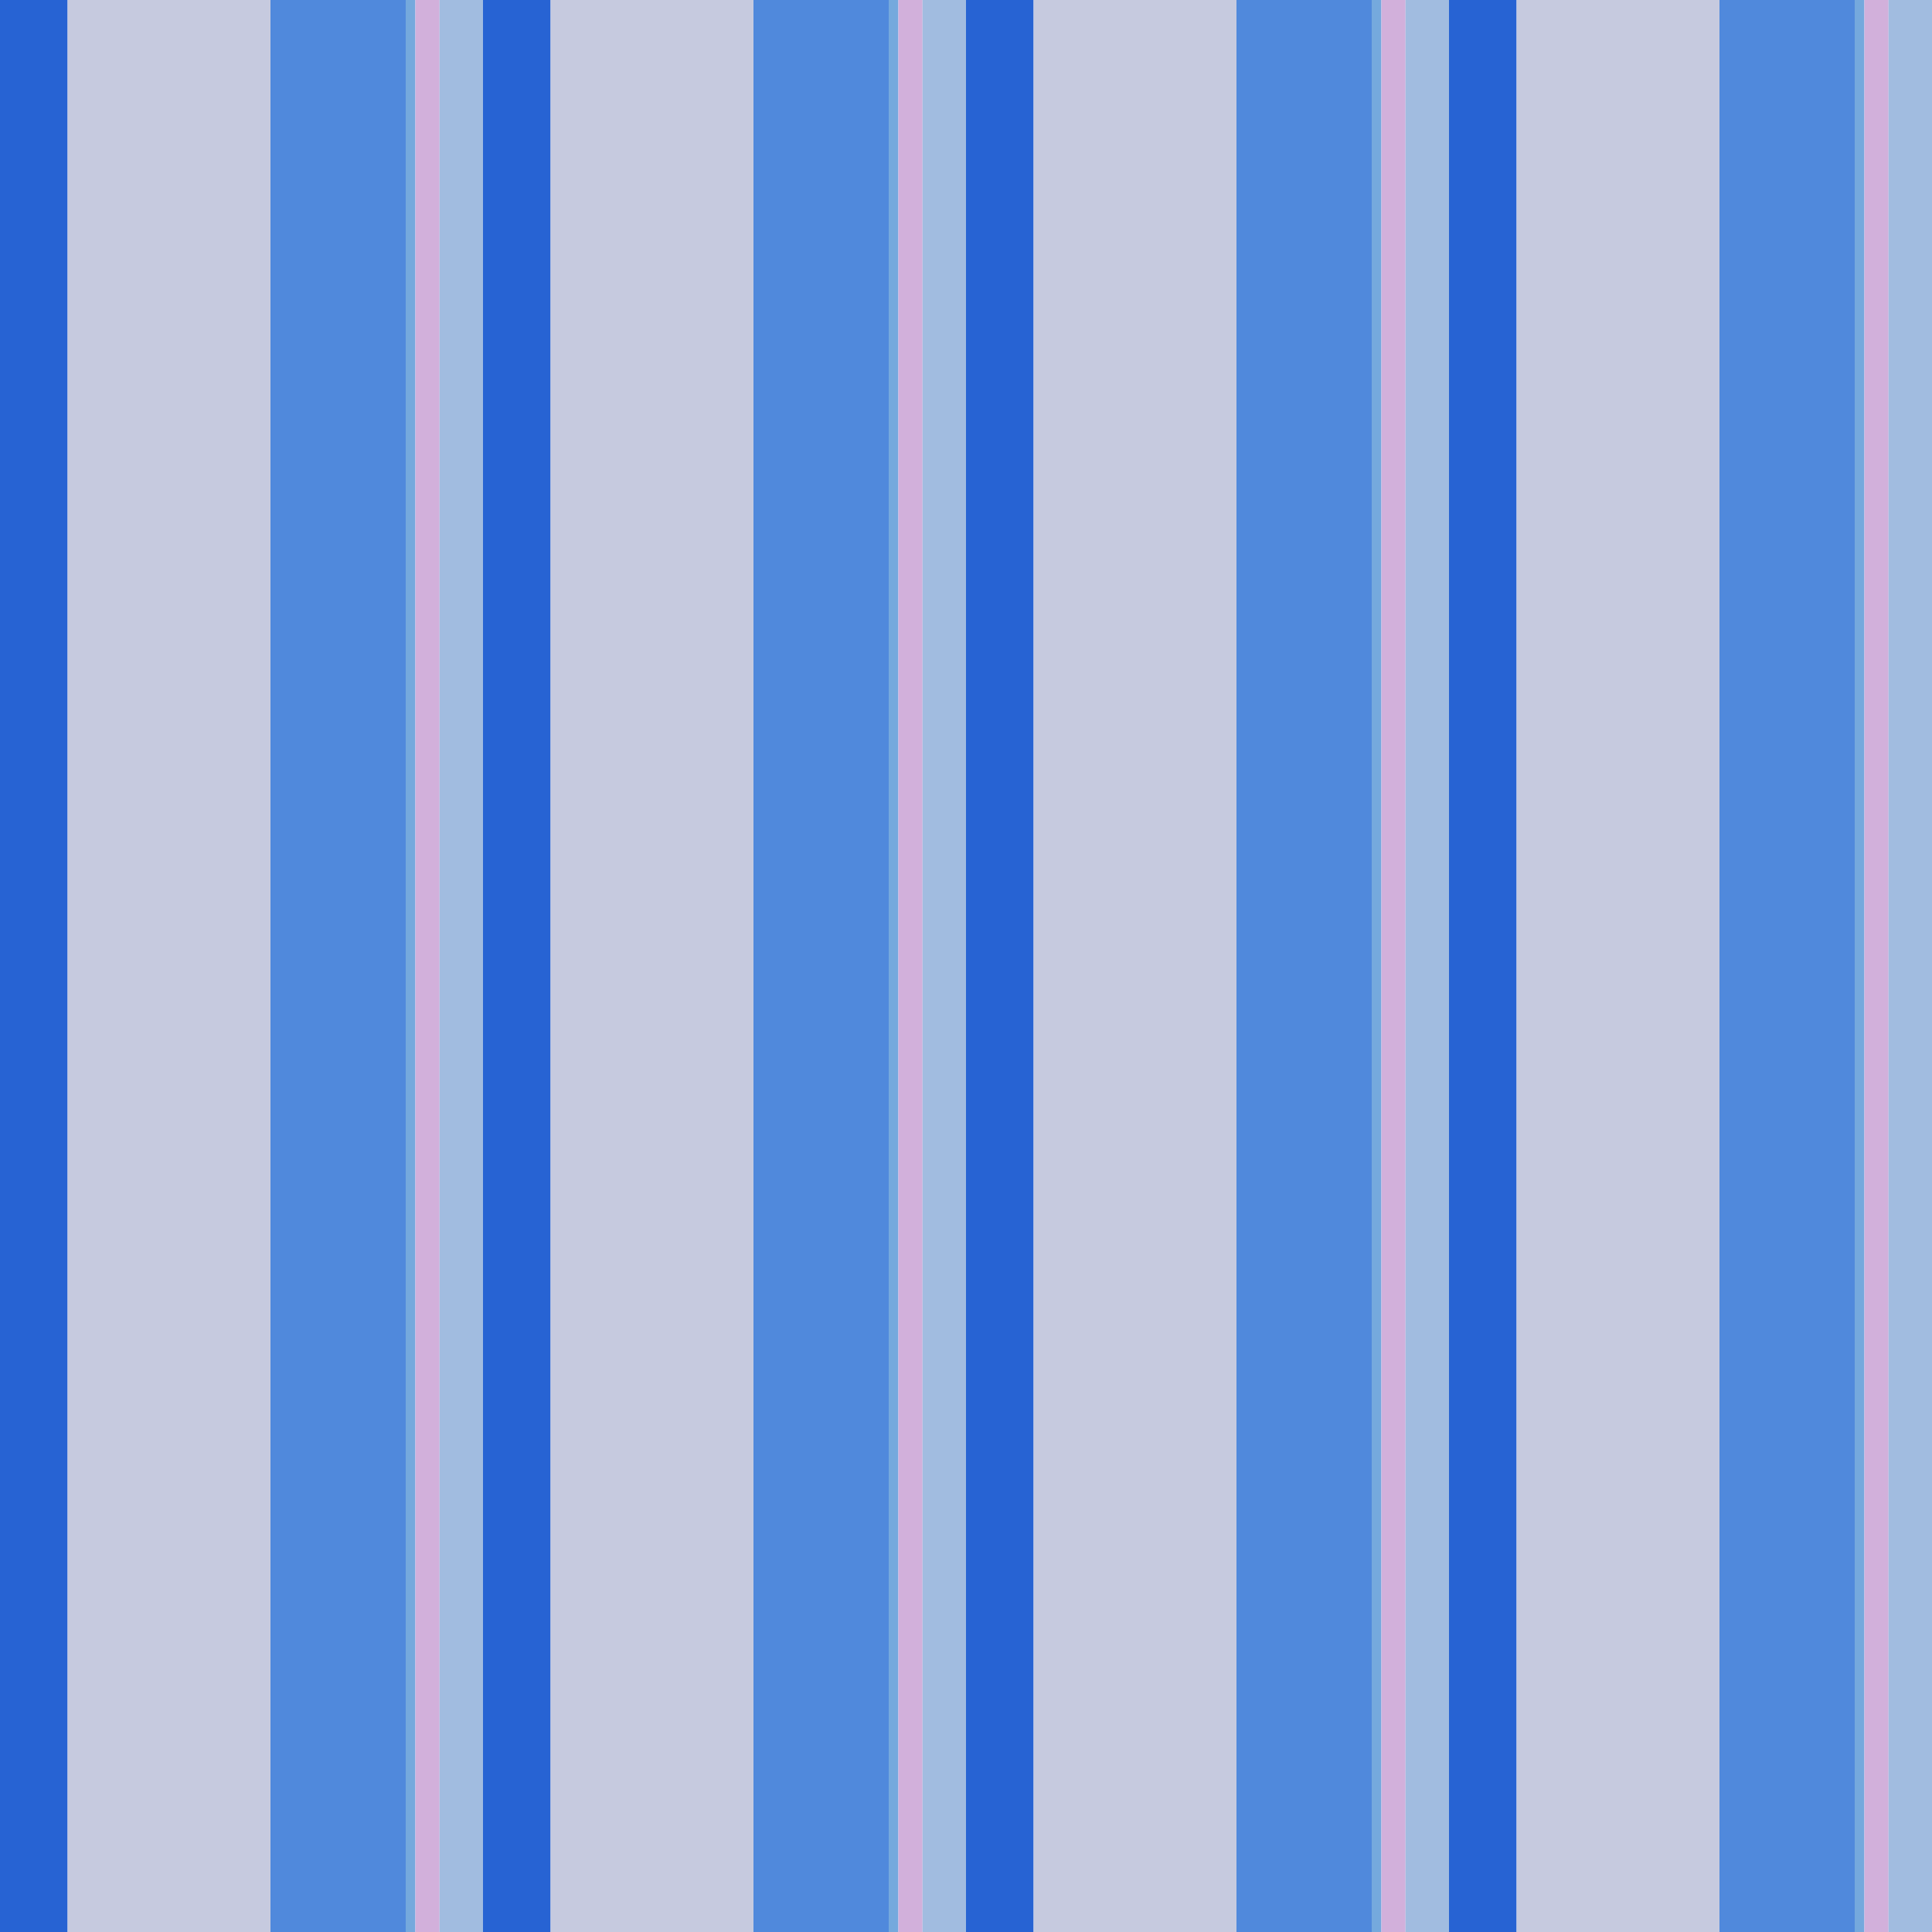 <?xml version="1.0" standalone="no"?>
<!DOCTYPE svg PUBLIC "-//W3C//DTD SVG 20010904//EN"
 "http://www.w3.org/TR/2001/REC-SVG-20010904/DTD/svg10.dtd">
<svg version="1.0" xmlns="http://www.w3.org/2000/svg" 
width="400" height="400" viewBox="0 0 400 400"
preserveAspectRatio = "xMidYMid meet" >

<g id="row0" transform="translate(0,0.0)">

<g id="0" transform="translate(0,0)scale(1,1)">


<rect x="0" y="0" width="14" height="100" fill="#2763D3"/>

<rect x="14" y="0" width="42" height="100" fill="#C6CADF"/>

<rect x="56" y="0" width="28" height="100" fill="#5089DC"/>

<rect x="84" y="0" width="2" height="100" fill="#75A9DD"/>

<rect x="86" y="0" width="5" height="100" fill="#D2B0DB"/>

<rect x="91" y="0" width="9" height="100" fill="#A1BCE0"/>

</g>


<g id="1" transform="translate(100,0)scale(1,1)">


<rect x="0" y="0" width="14" height="100" fill="#2763D3"/>

<rect x="14" y="0" width="42" height="100" fill="#C6CADF"/>

<rect x="56" y="0" width="28" height="100" fill="#5089DC"/>

<rect x="84" y="0" width="2" height="100" fill="#75A9DD"/>

<rect x="86" y="0" width="5" height="100" fill="#D2B0DB"/>

<rect x="91" y="0" width="9" height="100" fill="#A1BCE0"/>

</g>


<g id="2" transform="translate(200,0)scale(1,1)">


<rect x="0" y="0" width="14" height="100" fill="#2763D3"/>

<rect x="14" y="0" width="42" height="100" fill="#C6CADF"/>

<rect x="56" y="0" width="28" height="100" fill="#5089DC"/>

<rect x="84" y="0" width="2" height="100" fill="#75A9DD"/>

<rect x="86" y="0" width="5" height="100" fill="#D2B0DB"/>

<rect x="91" y="0" width="9" height="100" fill="#A1BCE0"/>

</g>


<g id="3" transform="translate(300,0)scale(1,1)">


<rect x="0" y="0" width="14" height="100" fill="#2763D3"/>

<rect x="14" y="0" width="42" height="100" fill="#C6CADF"/>

<rect x="56" y="0" width="28" height="100" fill="#5089DC"/>

<rect x="84" y="0" width="2" height="100" fill="#75A9DD"/>

<rect x="86" y="0" width="5" height="100" fill="#D2B0DB"/>

<rect x="91" y="0" width="9" height="100" fill="#A1BCE0"/>

</g>


<g id="4" transform="translate(400,0)scale(1,1)">


<rect x="0" y="0" width="14" height="100" fill="#2763D3"/>

<rect x="14" y="0" width="42" height="100" fill="#C6CADF"/>

<rect x="56" y="0" width="28" height="100" fill="#5089DC"/>

<rect x="84" y="0" width="2" height="100" fill="#75A9DD"/>

<rect x="86" y="0" width="5" height="100" fill="#D2B0DB"/>

<rect x="91" y="0" width="9" height="100" fill="#A1BCE0"/>

</g>


</g>

<g id="row1" transform="translate(0,100.0)">

<g id="0" transform="translate(0,0)scale(1,1)">


<rect x="0" y="0" width="14" height="100" fill="#2763D3"/>

<rect x="14" y="0" width="42" height="100" fill="#C6CADF"/>

<rect x="56" y="0" width="28" height="100" fill="#5089DC"/>

<rect x="84" y="0" width="2" height="100" fill="#75A9DD"/>

<rect x="86" y="0" width="5" height="100" fill="#D2B0DB"/>

<rect x="91" y="0" width="9" height="100" fill="#A1BCE0"/>

</g>


<g id="1" transform="translate(100,0)scale(1,1)">


<rect x="0" y="0" width="14" height="100" fill="#2763D3"/>

<rect x="14" y="0" width="42" height="100" fill="#C6CADF"/>

<rect x="56" y="0" width="28" height="100" fill="#5089DC"/>

<rect x="84" y="0" width="2" height="100" fill="#75A9DD"/>

<rect x="86" y="0" width="5" height="100" fill="#D2B0DB"/>

<rect x="91" y="0" width="9" height="100" fill="#A1BCE0"/>

</g>


<g id="2" transform="translate(200,0)scale(1,1)">


<rect x="0" y="0" width="14" height="100" fill="#2763D3"/>

<rect x="14" y="0" width="42" height="100" fill="#C6CADF"/>

<rect x="56" y="0" width="28" height="100" fill="#5089DC"/>

<rect x="84" y="0" width="2" height="100" fill="#75A9DD"/>

<rect x="86" y="0" width="5" height="100" fill="#D2B0DB"/>

<rect x="91" y="0" width="9" height="100" fill="#A1BCE0"/>

</g>


<g id="3" transform="translate(300,0)scale(1,1)">


<rect x="0" y="0" width="14" height="100" fill="#2763D3"/>

<rect x="14" y="0" width="42" height="100" fill="#C6CADF"/>

<rect x="56" y="0" width="28" height="100" fill="#5089DC"/>

<rect x="84" y="0" width="2" height="100" fill="#75A9DD"/>

<rect x="86" y="0" width="5" height="100" fill="#D2B0DB"/>

<rect x="91" y="0" width="9" height="100" fill="#A1BCE0"/>

</g>


<g id="4" transform="translate(400,0)scale(1,1)">


<rect x="0" y="0" width="14" height="100" fill="#2763D3"/>

<rect x="14" y="0" width="42" height="100" fill="#C6CADF"/>

<rect x="56" y="0" width="28" height="100" fill="#5089DC"/>

<rect x="84" y="0" width="2" height="100" fill="#75A9DD"/>

<rect x="86" y="0" width="5" height="100" fill="#D2B0DB"/>

<rect x="91" y="0" width="9" height="100" fill="#A1BCE0"/>

</g>


</g>

<g id="row2" transform="translate(0,200.0)">

<g id="0" transform="translate(0,0)scale(1,1)">


<rect x="0" y="0" width="14" height="100" fill="#2763D3"/>

<rect x="14" y="0" width="42" height="100" fill="#C6CADF"/>

<rect x="56" y="0" width="28" height="100" fill="#5089DC"/>

<rect x="84" y="0" width="2" height="100" fill="#75A9DD"/>

<rect x="86" y="0" width="5" height="100" fill="#D2B0DB"/>

<rect x="91" y="0" width="9" height="100" fill="#A1BCE0"/>

</g>


<g id="1" transform="translate(100,0)scale(1,1)">


<rect x="0" y="0" width="14" height="100" fill="#2763D3"/>

<rect x="14" y="0" width="42" height="100" fill="#C6CADF"/>

<rect x="56" y="0" width="28" height="100" fill="#5089DC"/>

<rect x="84" y="0" width="2" height="100" fill="#75A9DD"/>

<rect x="86" y="0" width="5" height="100" fill="#D2B0DB"/>

<rect x="91" y="0" width="9" height="100" fill="#A1BCE0"/>

</g>


<g id="2" transform="translate(200,0)scale(1,1)">


<rect x="0" y="0" width="14" height="100" fill="#2763D3"/>

<rect x="14" y="0" width="42" height="100" fill="#C6CADF"/>

<rect x="56" y="0" width="28" height="100" fill="#5089DC"/>

<rect x="84" y="0" width="2" height="100" fill="#75A9DD"/>

<rect x="86" y="0" width="5" height="100" fill="#D2B0DB"/>

<rect x="91" y="0" width="9" height="100" fill="#A1BCE0"/>

</g>


<g id="3" transform="translate(300,0)scale(1,1)">


<rect x="0" y="0" width="14" height="100" fill="#2763D3"/>

<rect x="14" y="0" width="42" height="100" fill="#C6CADF"/>

<rect x="56" y="0" width="28" height="100" fill="#5089DC"/>

<rect x="84" y="0" width="2" height="100" fill="#75A9DD"/>

<rect x="86" y="0" width="5" height="100" fill="#D2B0DB"/>

<rect x="91" y="0" width="9" height="100" fill="#A1BCE0"/>

</g>


<g id="4" transform="translate(400,0)scale(1,1)">


<rect x="0" y="0" width="14" height="100" fill="#2763D3"/>

<rect x="14" y="0" width="42" height="100" fill="#C6CADF"/>

<rect x="56" y="0" width="28" height="100" fill="#5089DC"/>

<rect x="84" y="0" width="2" height="100" fill="#75A9DD"/>

<rect x="86" y="0" width="5" height="100" fill="#D2B0DB"/>

<rect x="91" y="0" width="9" height="100" fill="#A1BCE0"/>

</g>


</g>

<g id="row3" transform="translate(0,300.0)">

<g id="0" transform="translate(0,0)scale(1,1)">


<rect x="0" y="0" width="14" height="100" fill="#2763D3"/>

<rect x="14" y="0" width="42" height="100" fill="#C6CADF"/>

<rect x="56" y="0" width="28" height="100" fill="#5089DC"/>

<rect x="84" y="0" width="2" height="100" fill="#75A9DD"/>

<rect x="86" y="0" width="5" height="100" fill="#D2B0DB"/>

<rect x="91" y="0" width="9" height="100" fill="#A1BCE0"/>

</g>


<g id="1" transform="translate(100,0)scale(1,1)">


<rect x="0" y="0" width="14" height="100" fill="#2763D3"/>

<rect x="14" y="0" width="42" height="100" fill="#C6CADF"/>

<rect x="56" y="0" width="28" height="100" fill="#5089DC"/>

<rect x="84" y="0" width="2" height="100" fill="#75A9DD"/>

<rect x="86" y="0" width="5" height="100" fill="#D2B0DB"/>

<rect x="91" y="0" width="9" height="100" fill="#A1BCE0"/>

</g>


<g id="2" transform="translate(200,0)scale(1,1)">


<rect x="0" y="0" width="14" height="100" fill="#2763D3"/>

<rect x="14" y="0" width="42" height="100" fill="#C6CADF"/>

<rect x="56" y="0" width="28" height="100" fill="#5089DC"/>

<rect x="84" y="0" width="2" height="100" fill="#75A9DD"/>

<rect x="86" y="0" width="5" height="100" fill="#D2B0DB"/>

<rect x="91" y="0" width="9" height="100" fill="#A1BCE0"/>

</g>


<g id="3" transform="translate(300,0)scale(1,1)">


<rect x="0" y="0" width="14" height="100" fill="#2763D3"/>

<rect x="14" y="0" width="42" height="100" fill="#C6CADF"/>

<rect x="56" y="0" width="28" height="100" fill="#5089DC"/>

<rect x="84" y="0" width="2" height="100" fill="#75A9DD"/>

<rect x="86" y="0" width="5" height="100" fill="#D2B0DB"/>

<rect x="91" y="0" width="9" height="100" fill="#A1BCE0"/>

</g>


<g id="4" transform="translate(400,0)scale(1,1)">


<rect x="0" y="0" width="14" height="100" fill="#2763D3"/>

<rect x="14" y="0" width="42" height="100" fill="#C6CADF"/>

<rect x="56" y="0" width="28" height="100" fill="#5089DC"/>

<rect x="84" y="0" width="2" height="100" fill="#75A9DD"/>

<rect x="86" y="0" width="5" height="100" fill="#D2B0DB"/>

<rect x="91" y="0" width="9" height="100" fill="#A1BCE0"/>

</g>


</g>

</svg>